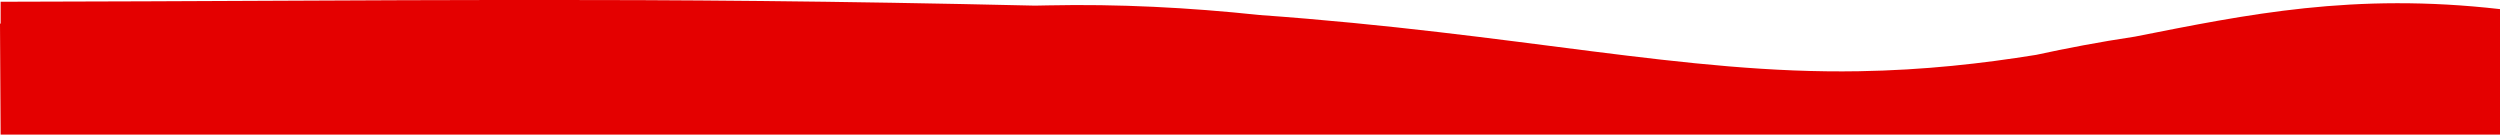 <?xml version="1.0" encoding="utf-8"?>
<!-- Generator: Adobe Illustrator 22.1.0, SVG Export Plug-In . SVG Version: 6.00 Build 0)  -->
<svg version="1.1" id="Layer_1" xmlns="http://www.w3.org/2000/svg" xmlns:xlink="http://www.w3.org/1999/xlink" x="0px" y="0px"
	 width="2000.5px" height="107.7px" viewBox="0 0 2000.5 107.7" style="enable-background:new 0 0 2000.5 107.7;"
	 xml:space="preserve">
<style type="text/css">
	.st0{fill:#E40000;}
</style>
<path class="st0" d="M1708.4,29.3c-28.7,4.3-55.2,9.4-79.1,14.6c-42.9,6.9-89.1,12.2-141.9,13.1c-139.2,2.4-271.3-30.1-479.7-45
	c-56.3-6-112.9-8.9-169.2-7.7c-3.4,0.1-6.9,0.2-10.3,0.2C507.1-2.9,329.5,0.8,0.5,1.4v17.5c-0.2,0-0.3,0-0.5,0l0.5,88.8h0.9h1h1998
	h0.1V30V7.3C1883.1-6.1,1798.5,11.5,1708.4,29.3z"/>
</svg>
